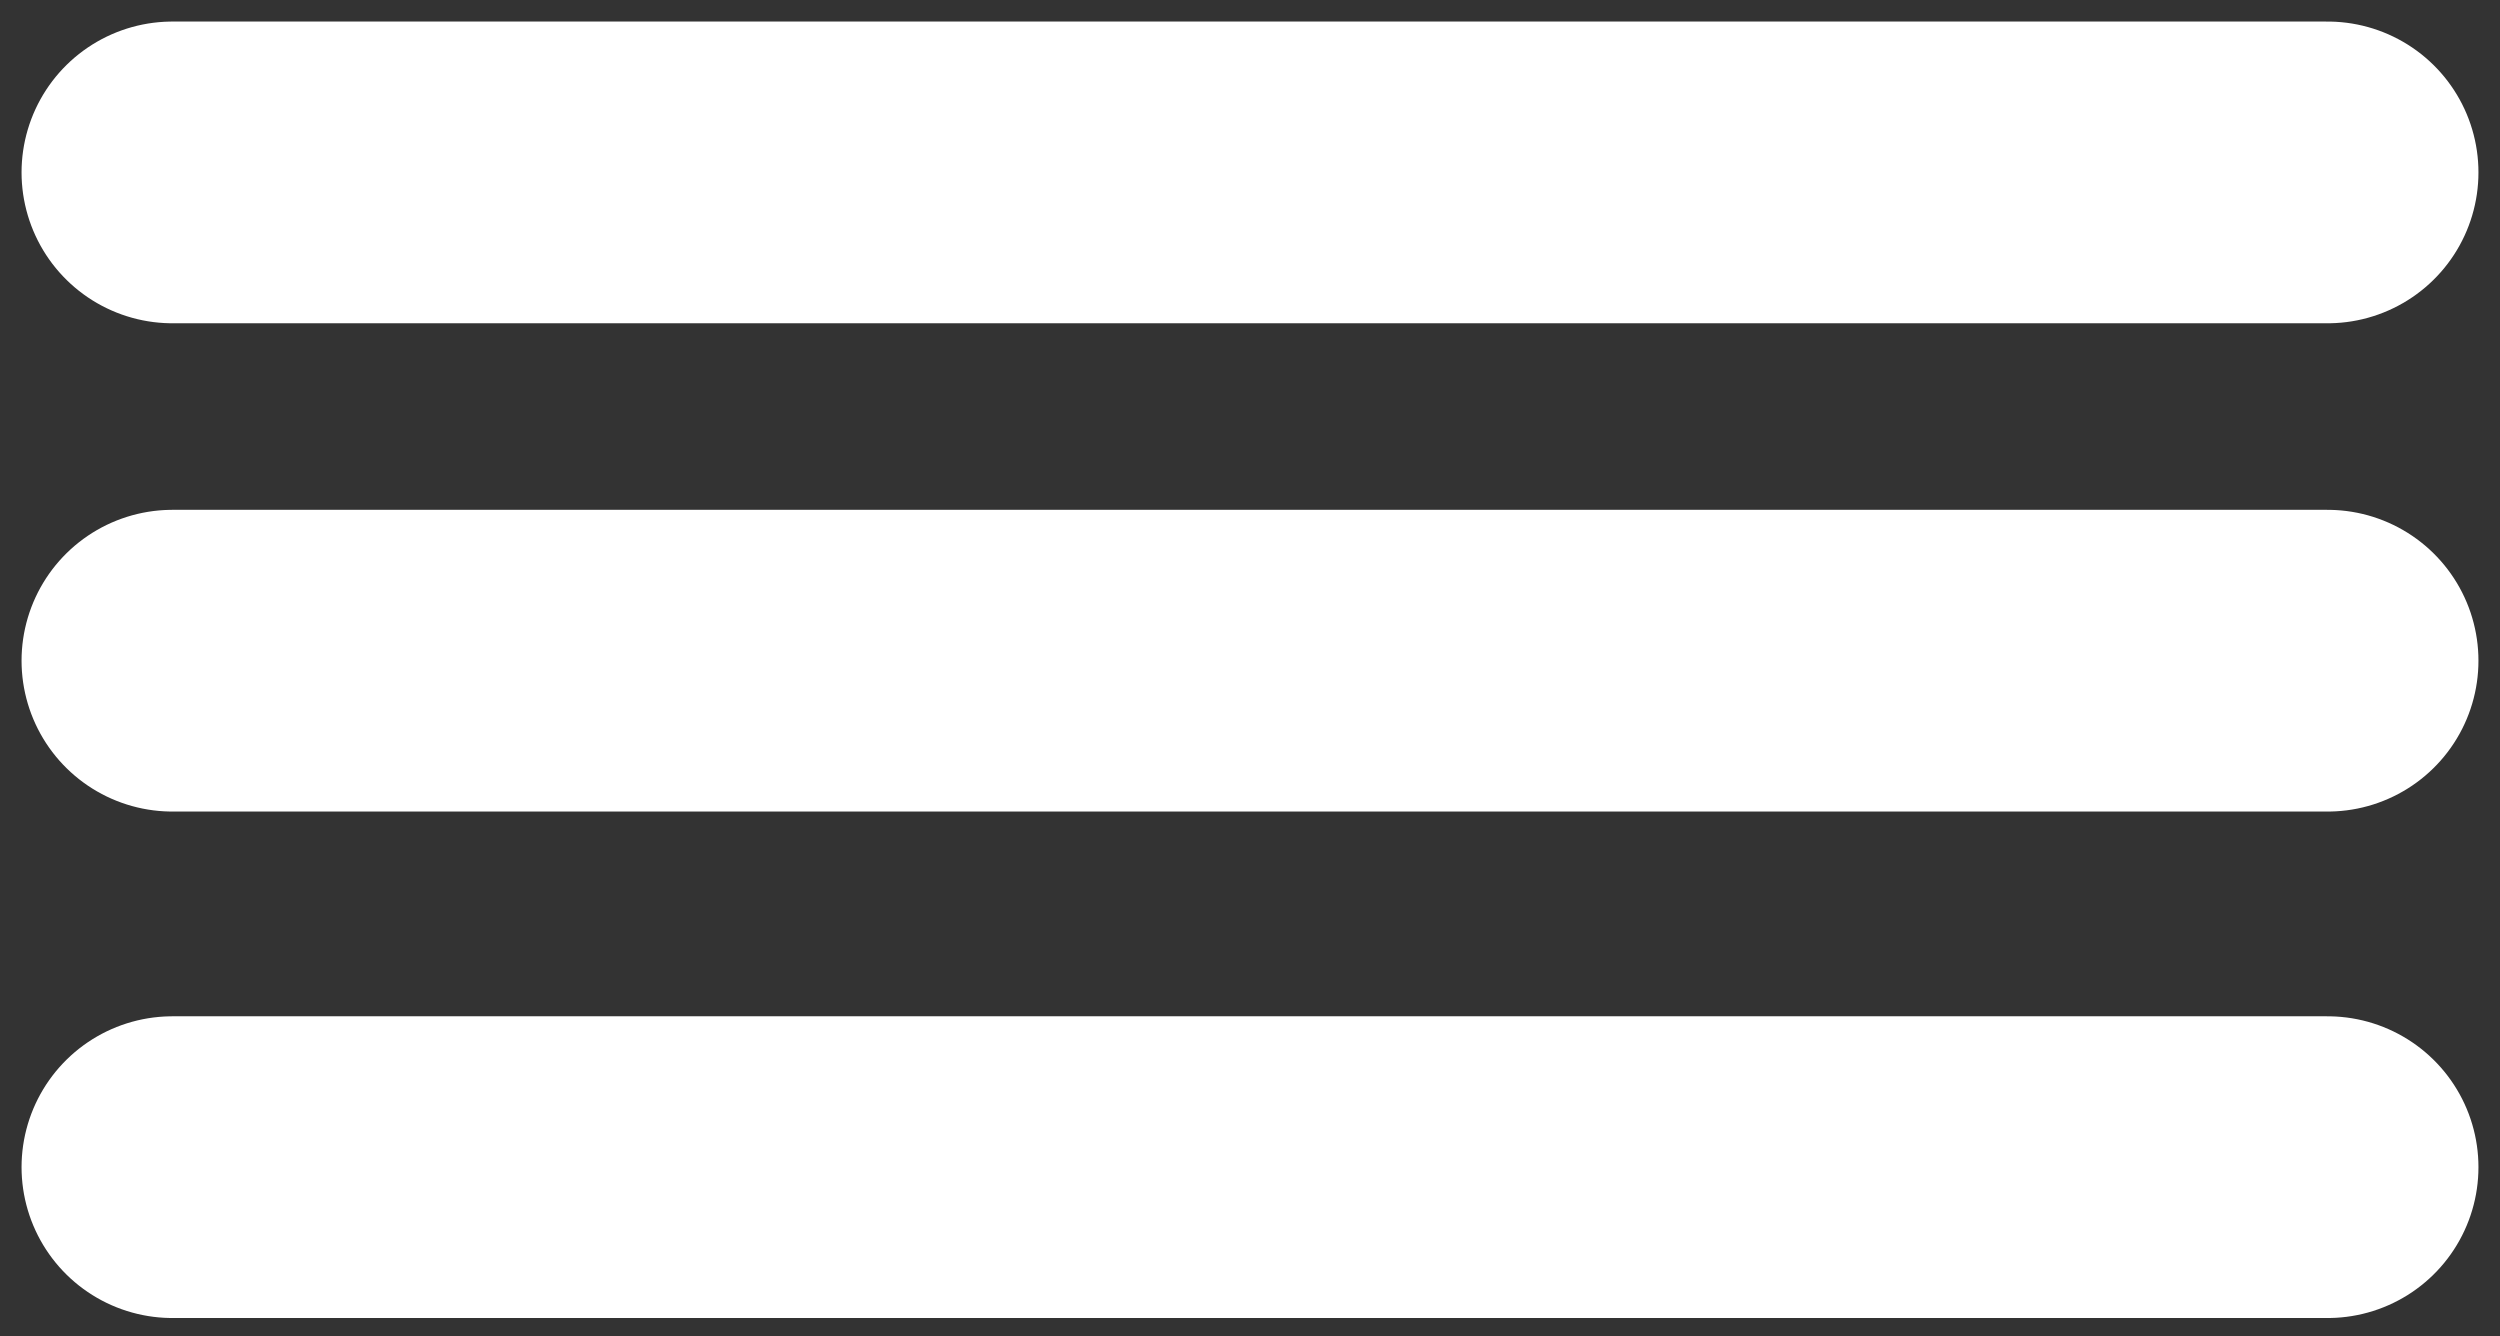 <svg width="58" height="31" viewBox="0 0 58 31" fill="none" xmlns="http://www.w3.org/2000/svg">
<rect x="0" y="0" width="58" height="31" fill="#333333" stroke="none"/>
<path d="M4 4H54" stroke="white" stroke-width="7" stroke-linecap="round"/>
<path d="M4 15.328H54" stroke="white" stroke-width="7" stroke-linecap="round"/>
<path d="M4 27.078H54" stroke="white" stroke-width="7" stroke-linecap="round"/>
</svg>
